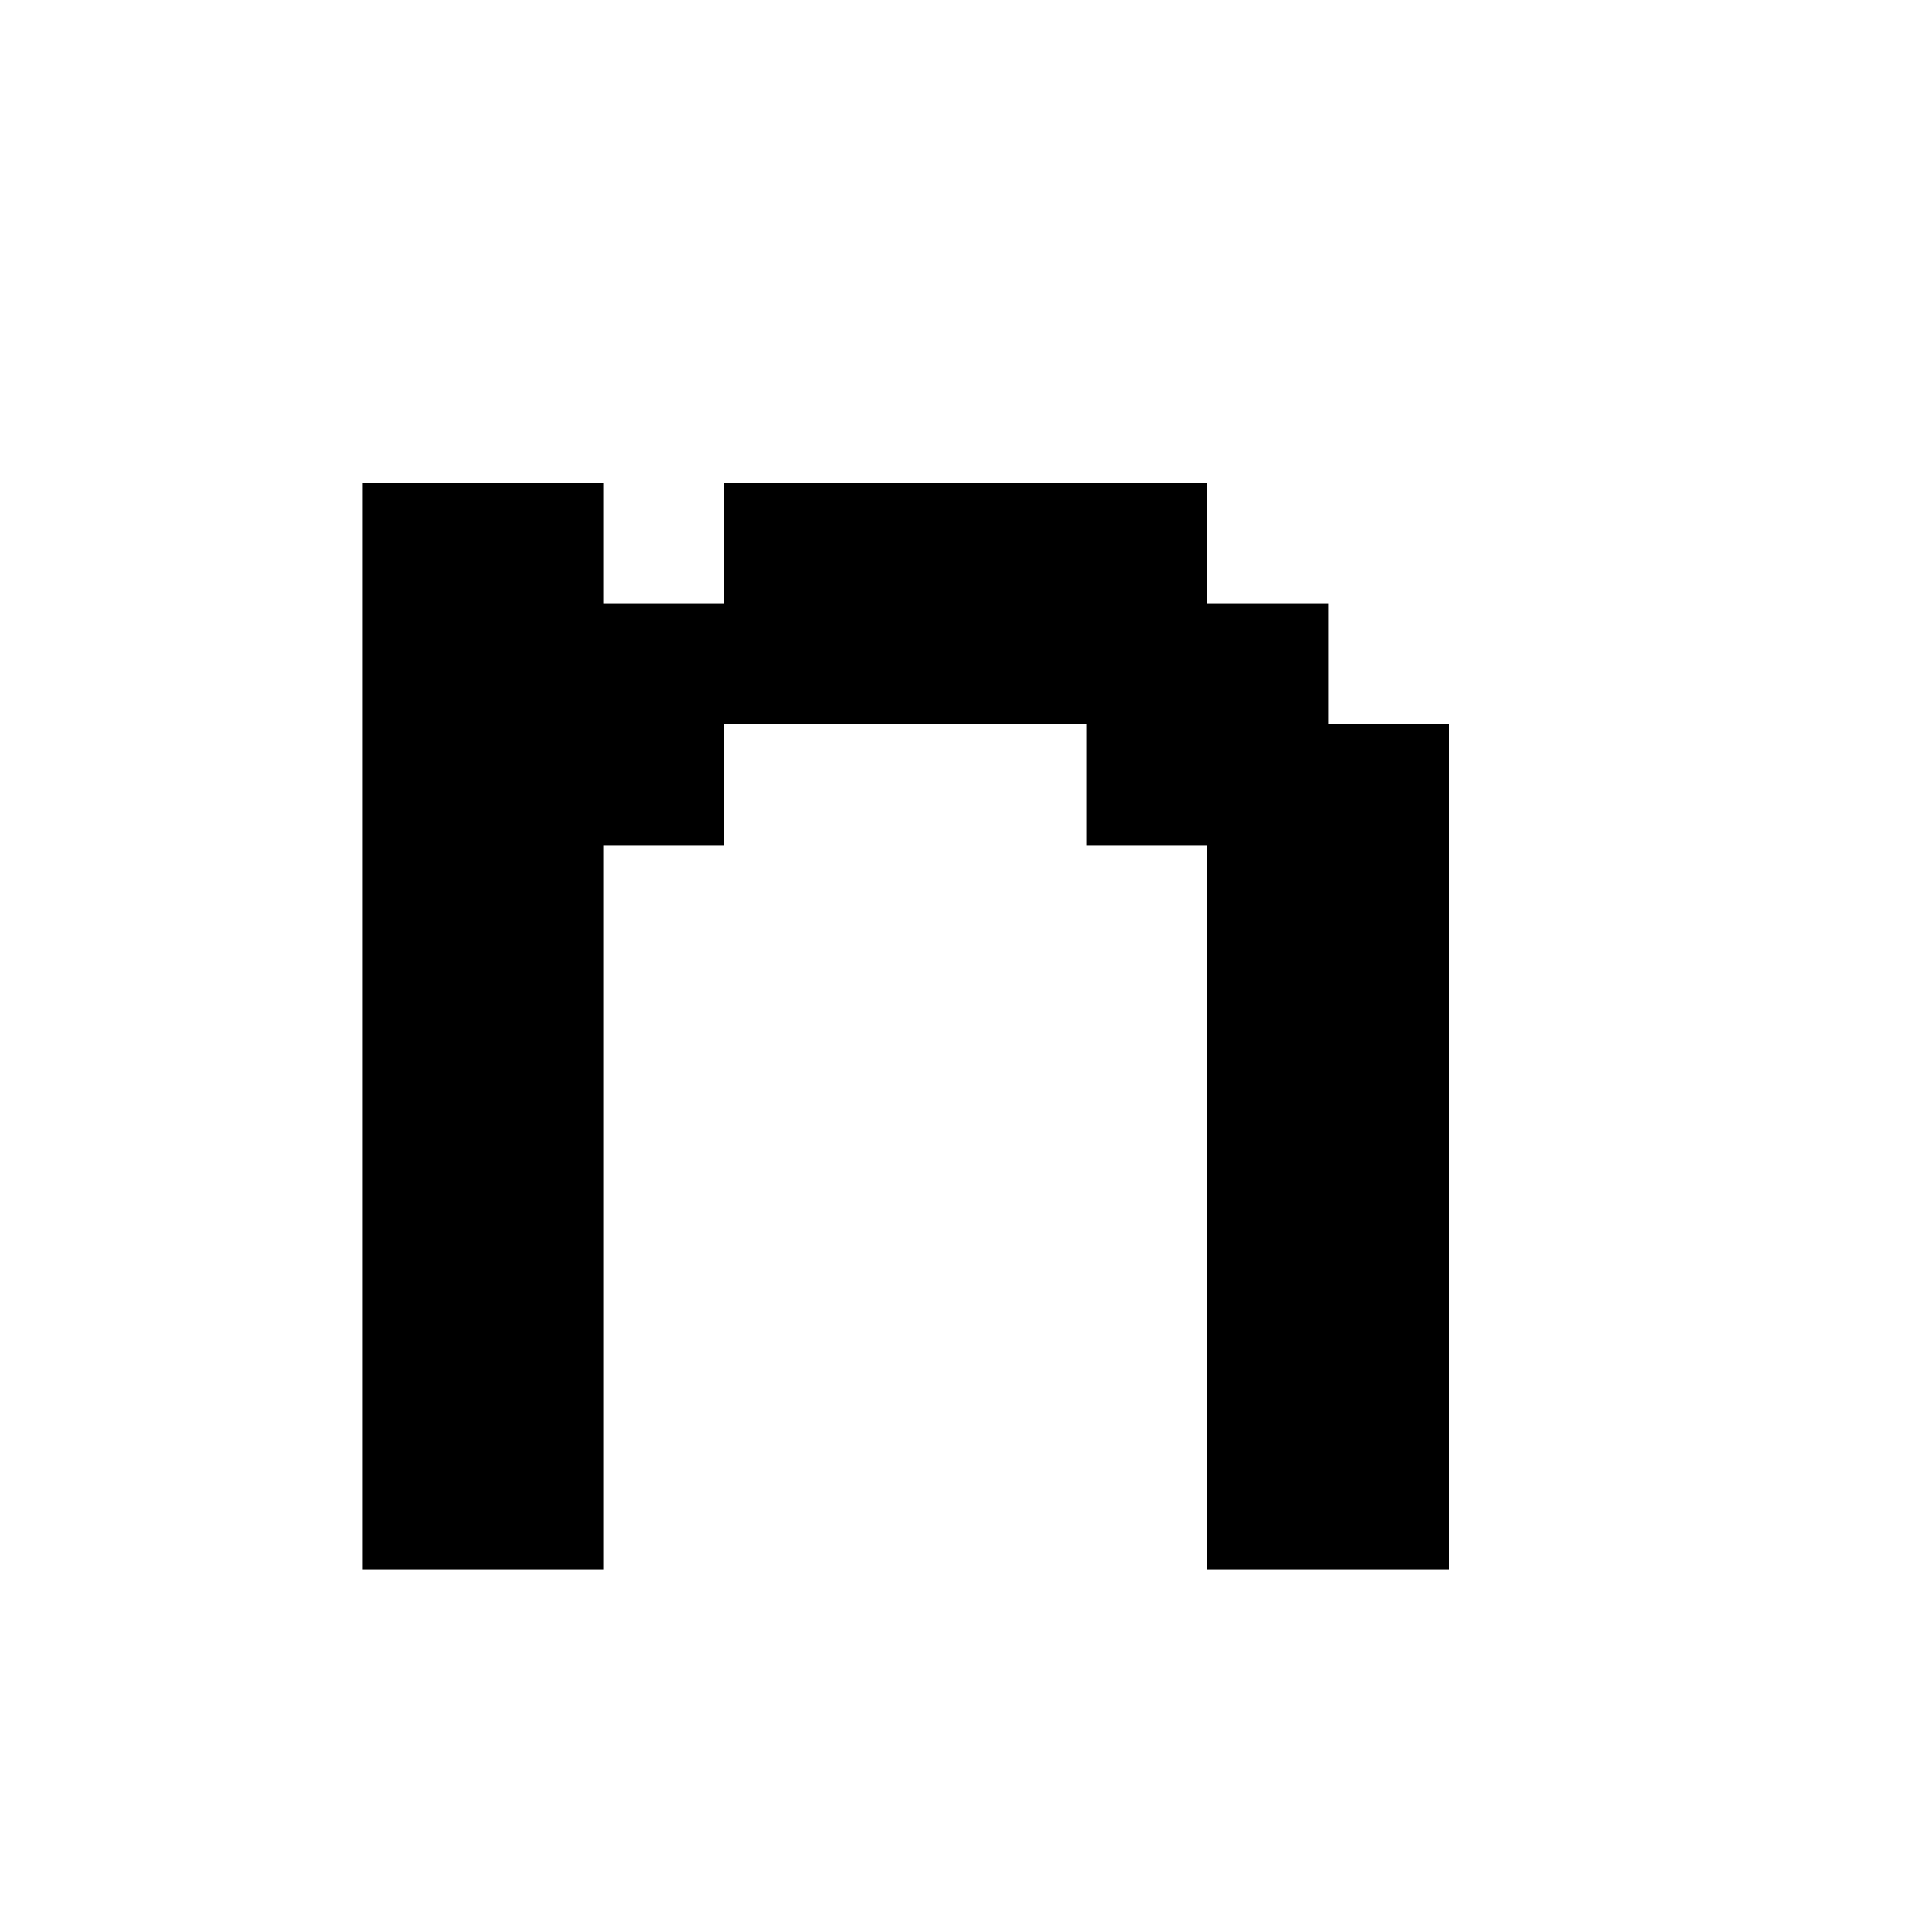 <svg xmlns="http://www.w3.org/2000/svg" viewBox="0 -0.5 16 16" shape-rendering="crispEdges">
<path stroke="#000000" d="M3 4h2M6 4h4M3 5h8M3 6h3M9 6h3M3 7h2M10 7h2M3 8h2M10 8h2M3 9h2M10 9h2M3 10h2M10 10h2M3 11h2M10 11h2M3 12h2M10 12h2" />
</svg>